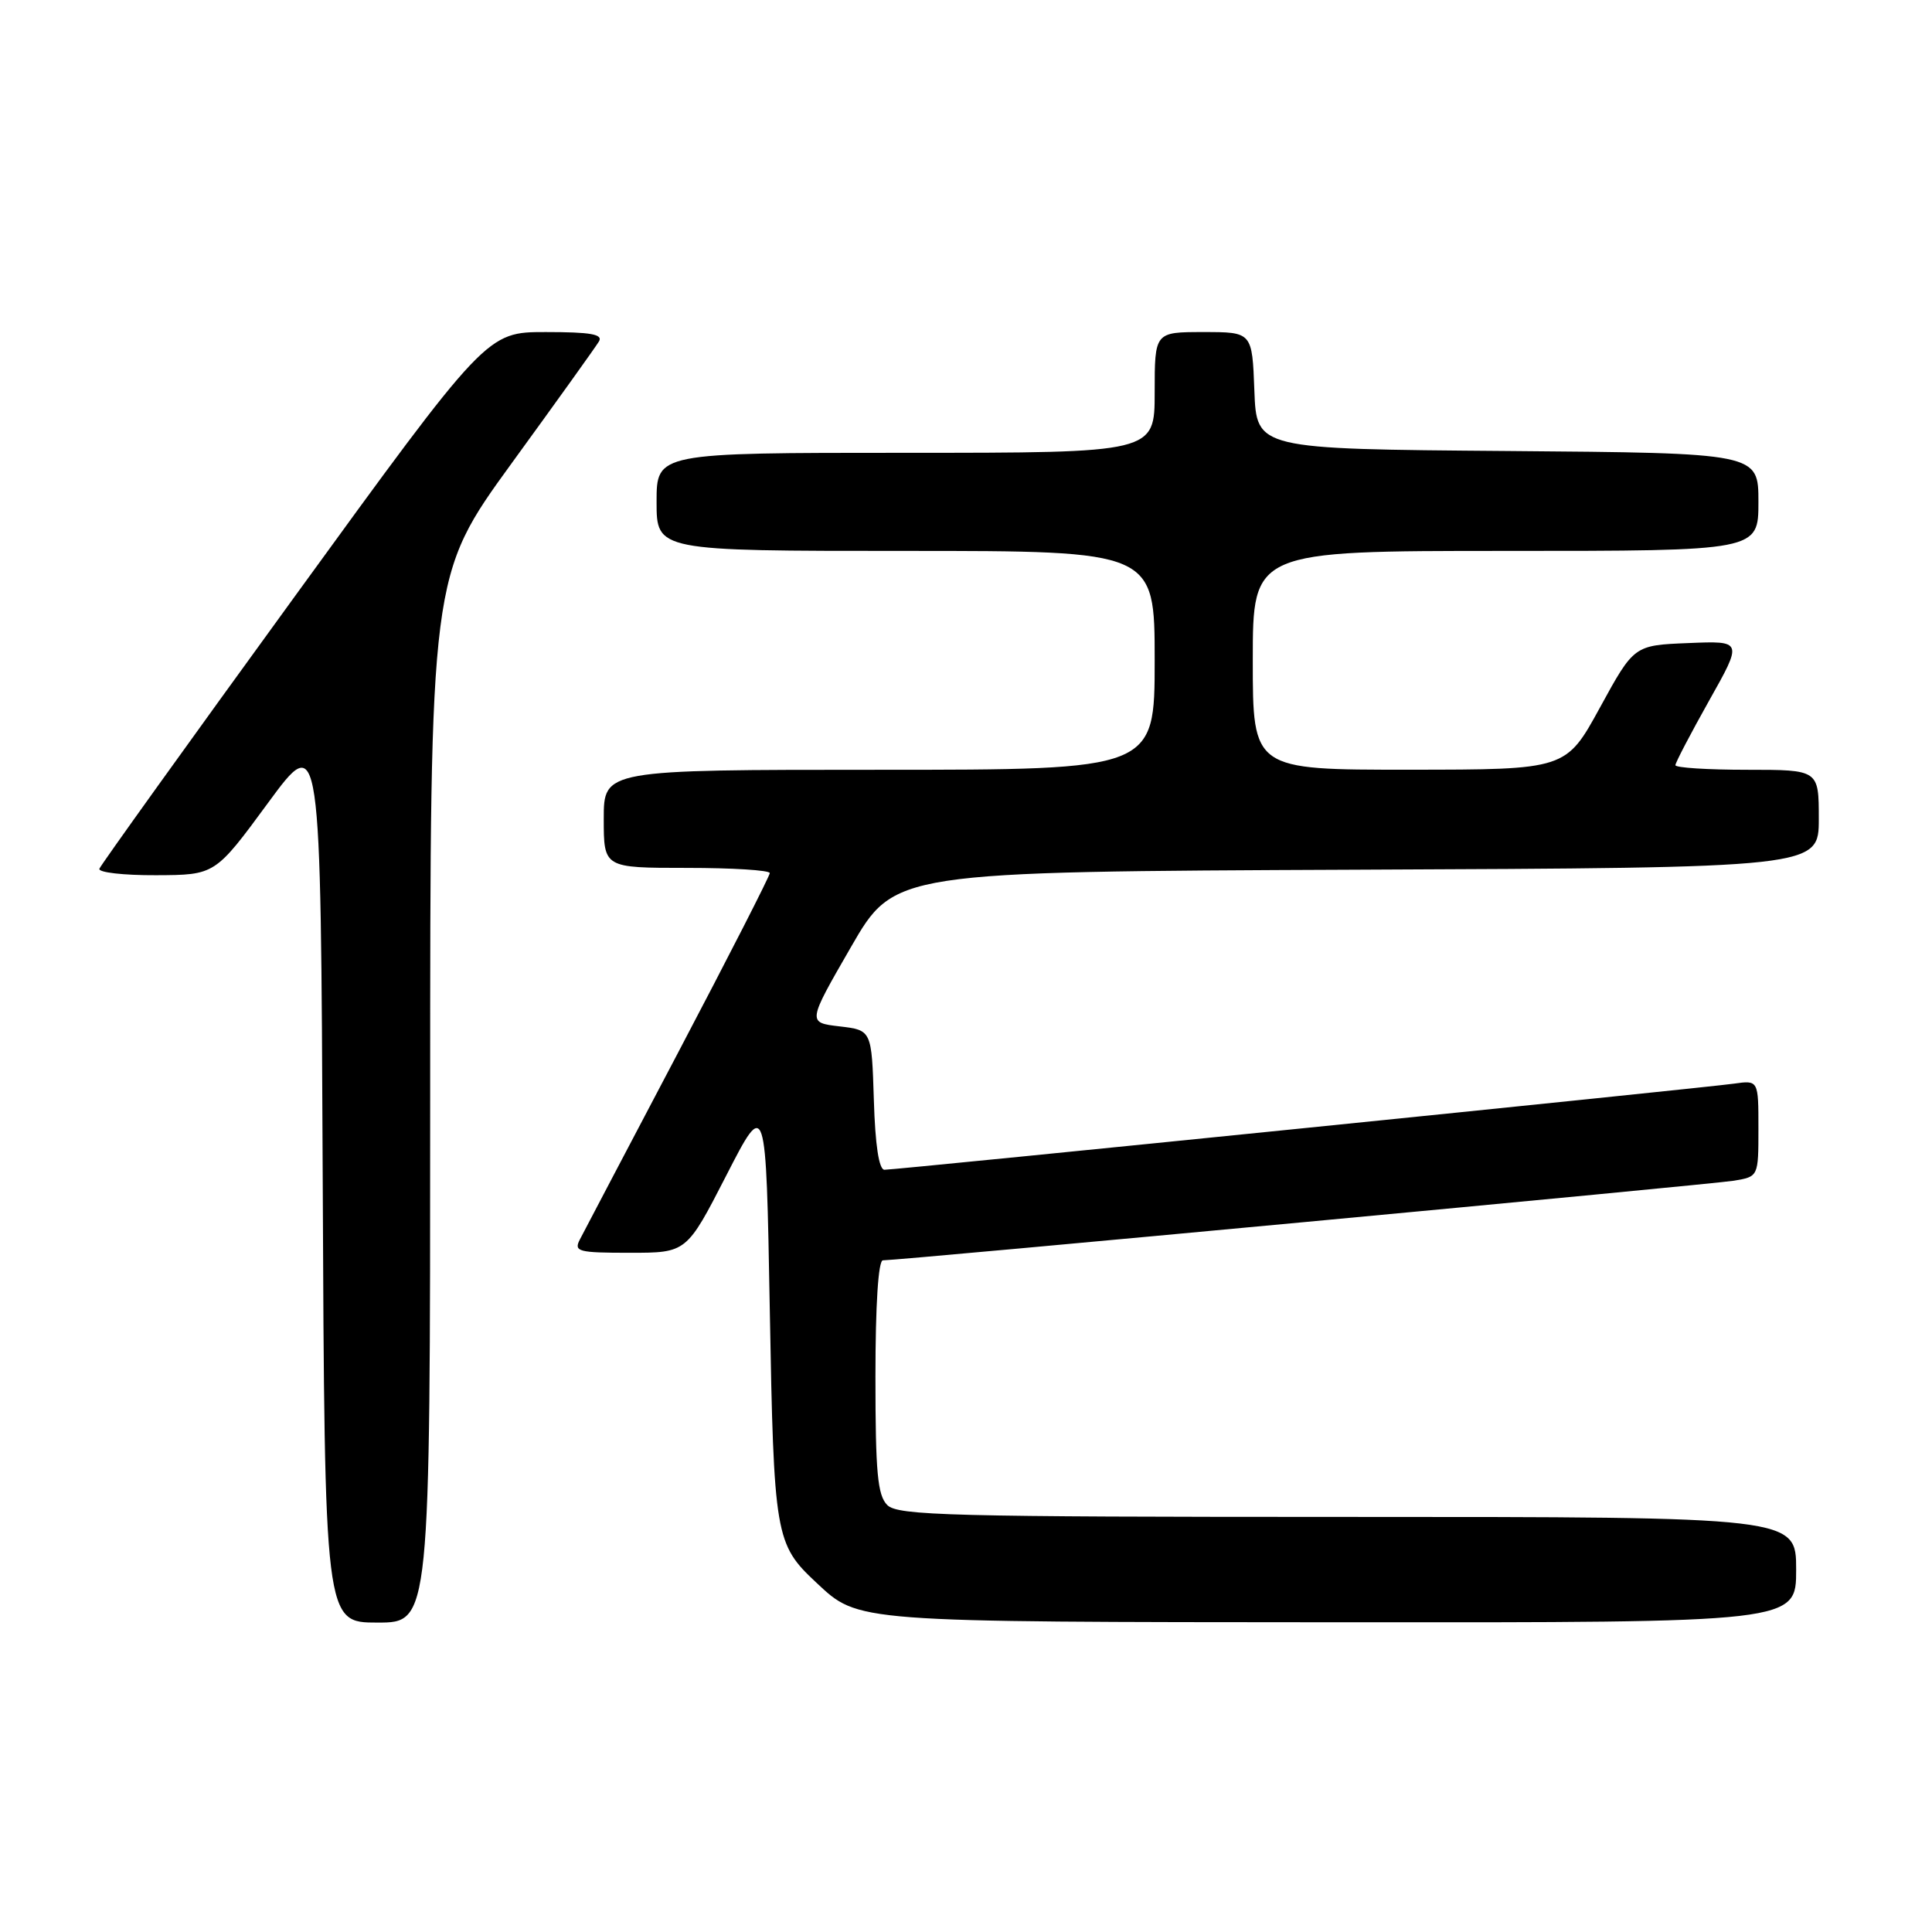 <?xml version="1.0" encoding="UTF-8" standalone="no"?>
<!DOCTYPE svg PUBLIC "-//W3C//DTD SVG 1.1//EN" "http://www.w3.org/Graphics/SVG/1.1/DTD/svg11.dtd" >
<svg xmlns="http://www.w3.org/2000/svg" xmlns:xlink="http://www.w3.org/1999/xlink" version="1.1" viewBox="0 0 256 256">
 <g >
 <path fill="currentColor"
d=" M 57.00 145.63 C 57.00 76.26 57.00 76.26 67.80 61.38 C 73.75 53.20 78.95 45.94 79.36 45.25 C 79.94 44.29 78.29 44.00 72.31 44.00 C 64.50 44.00 64.50 44.00 39.00 79.11 C 24.97 98.42 13.35 114.62 13.17 115.11 C 12.98 115.60 16.36 115.99 20.67 115.97 C 28.50 115.94 28.50 115.94 35.50 106.41 C 42.50 96.88 42.50 96.88 42.76 155.94 C 43.02 215.00 43.02 215.00 50.01 215.00 C 57.00 215.00 57.00 215.00 57.00 145.63 Z  M 238.00 208.00 C 238.00 201.00 238.00 201.00 178.57 201.00 C 125.88 201.00 118.96 200.82 117.57 199.43 C 116.28 198.14 116.00 195.12 116.00 182.43 C 116.00 172.90 116.38 167.00 116.99 167.00 C 119.27 167.00 226.78 156.94 229.75 156.45 C 233.00 155.91 233.00 155.91 233.00 149.52 C 233.00 143.13 233.00 143.13 229.75 143.59 C 225.84 144.15 118.81 155.00 117.20 155.00 C 116.47 155.00 115.97 151.78 115.79 145.75 C 115.50 136.50 115.50 136.50 111.24 136.00 C 106.98 135.50 106.98 135.50 112.75 125.50 C 118.51 115.50 118.51 115.50 179.76 115.24 C 241.00 114.98 241.00 114.98 241.00 108.49 C 241.00 102.00 241.00 102.00 231.50 102.00 C 226.28 102.00 222.00 101.73 222.00 101.39 C 222.00 101.06 224.01 97.22 226.46 92.85 C 230.93 84.91 230.93 84.91 223.72 85.21 C 216.52 85.50 216.52 85.50 212.01 93.74 C 207.50 101.98 207.50 101.98 186.75 101.99 C 166.00 102.00 166.00 102.00 166.00 87.50 C 166.00 73.00 166.00 73.00 199.50 73.00 C 233.00 73.00 233.00 73.00 233.00 66.51 C 233.00 60.03 233.00 60.03 199.75 59.76 C 166.50 59.50 166.50 59.50 166.21 51.75 C 165.92 44.00 165.92 44.00 159.46 44.00 C 153.00 44.00 153.00 44.00 153.00 52.00 C 153.00 60.00 153.00 60.00 120.00 60.00 C 87.00 60.00 87.00 60.00 87.00 66.50 C 87.00 73.00 87.00 73.00 120.00 73.00 C 153.00 73.00 153.00 73.00 153.00 87.50 C 153.00 102.00 153.00 102.00 116.50 102.00 C 80.00 102.00 80.00 102.00 80.00 108.50 C 80.00 115.00 80.00 115.00 91.00 115.00 C 97.05 115.00 102.00 115.31 102.00 115.69 C 102.00 116.07 96.54 126.76 89.87 139.44 C 83.19 152.12 77.33 163.29 76.83 164.25 C 76.01 165.84 76.61 166.00 83.46 166.00 C 90.98 166.00 90.98 166.00 96.24 155.75 C 101.50 145.50 101.50 145.50 102.00 173.50 C 102.54 203.57 102.71 204.61 108.16 209.70 C 113.83 214.99 112.88 214.92 177.75 214.96 C 238.00 215.00 238.00 215.00 238.00 208.00 Z "/>
</g>
</svg>